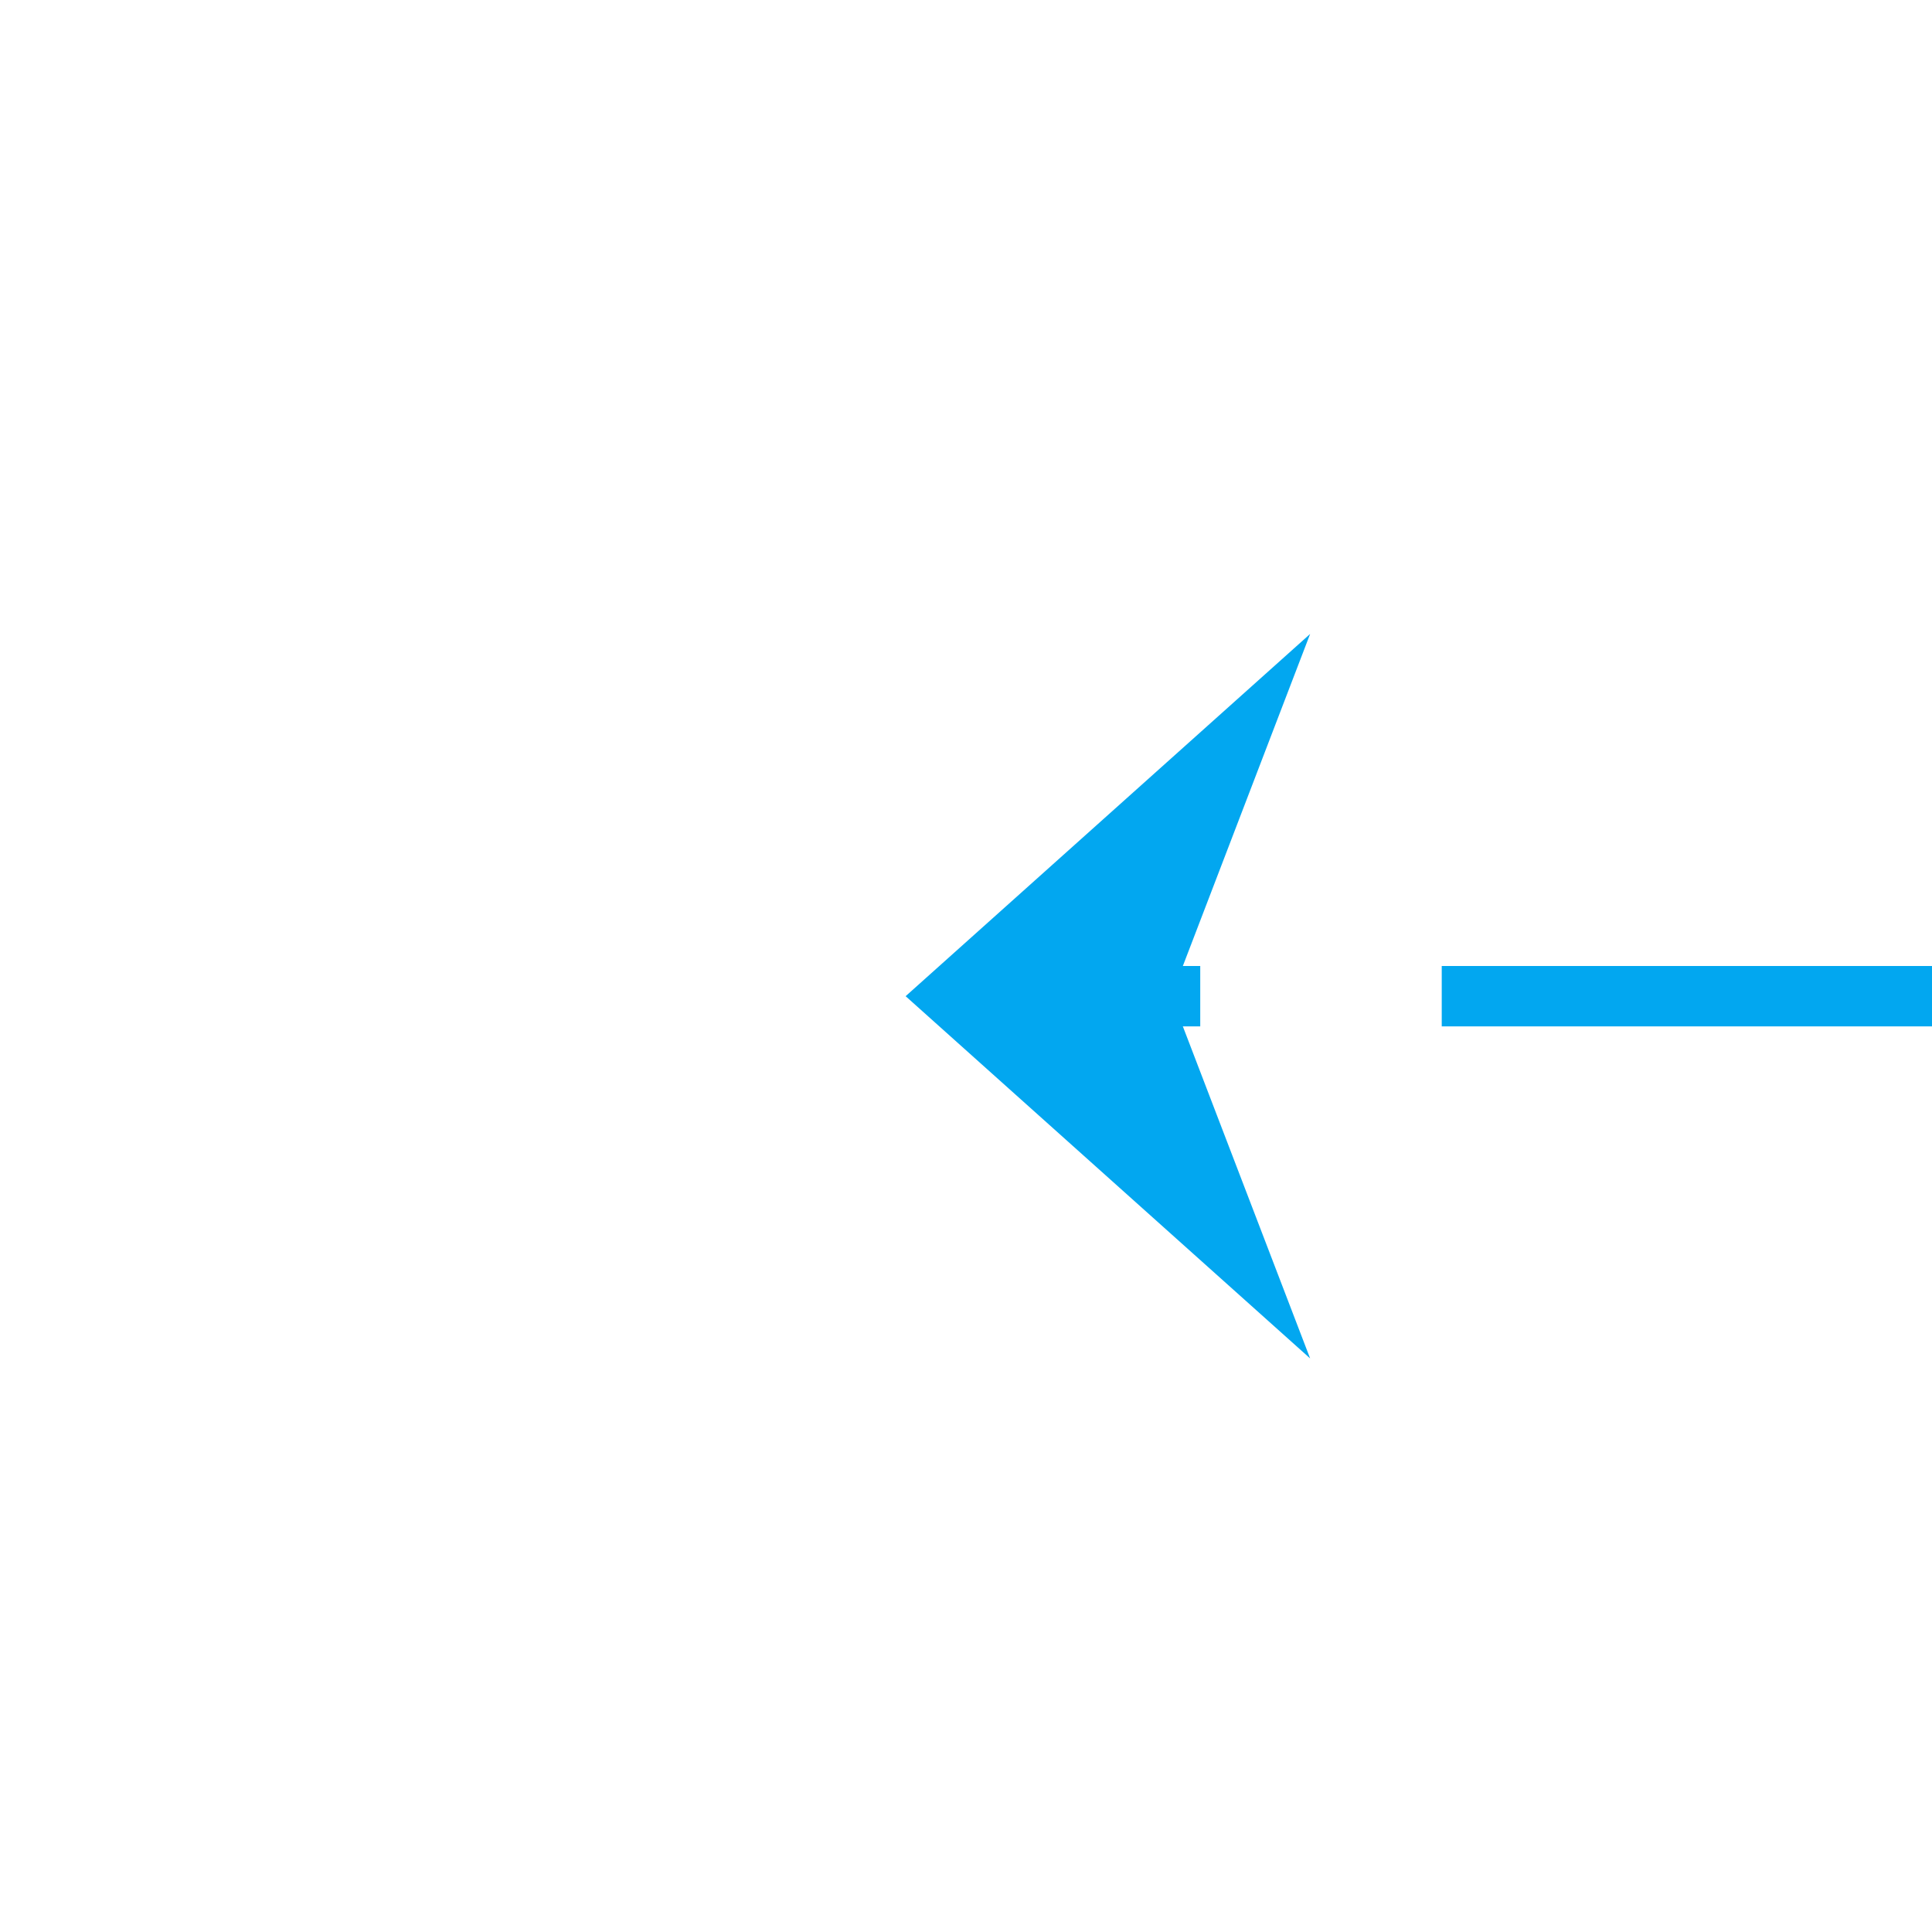 ﻿<?xml version="1.0" encoding="utf-8"?>
<svg version="1.1" xmlns:xlink="http://www.w3.org/1999/xlink" width="32px" height="32px" preserveAspectRatio="xMinYMid meet" viewBox="1367 1817  32 30" xmlns="http://www.w3.org/2000/svg">
  <path d="M 1453.5 103  L 1453.5 1827  A 5 5 0 0 1 1448.5 1832.5 L 1383 1832.5  " stroke-width="1" stroke-dasharray="9,4" stroke="#02a7f0" fill="none" />
  <path d="M 1388.7 1826.5  L 1382 1832.5  L 1388.7 1838.5  L 1386.4 1832.5  L 1388.7 1826.5  Z " fill-rule="nonzero" fill="#02a7f0" stroke="none" />
</svg>